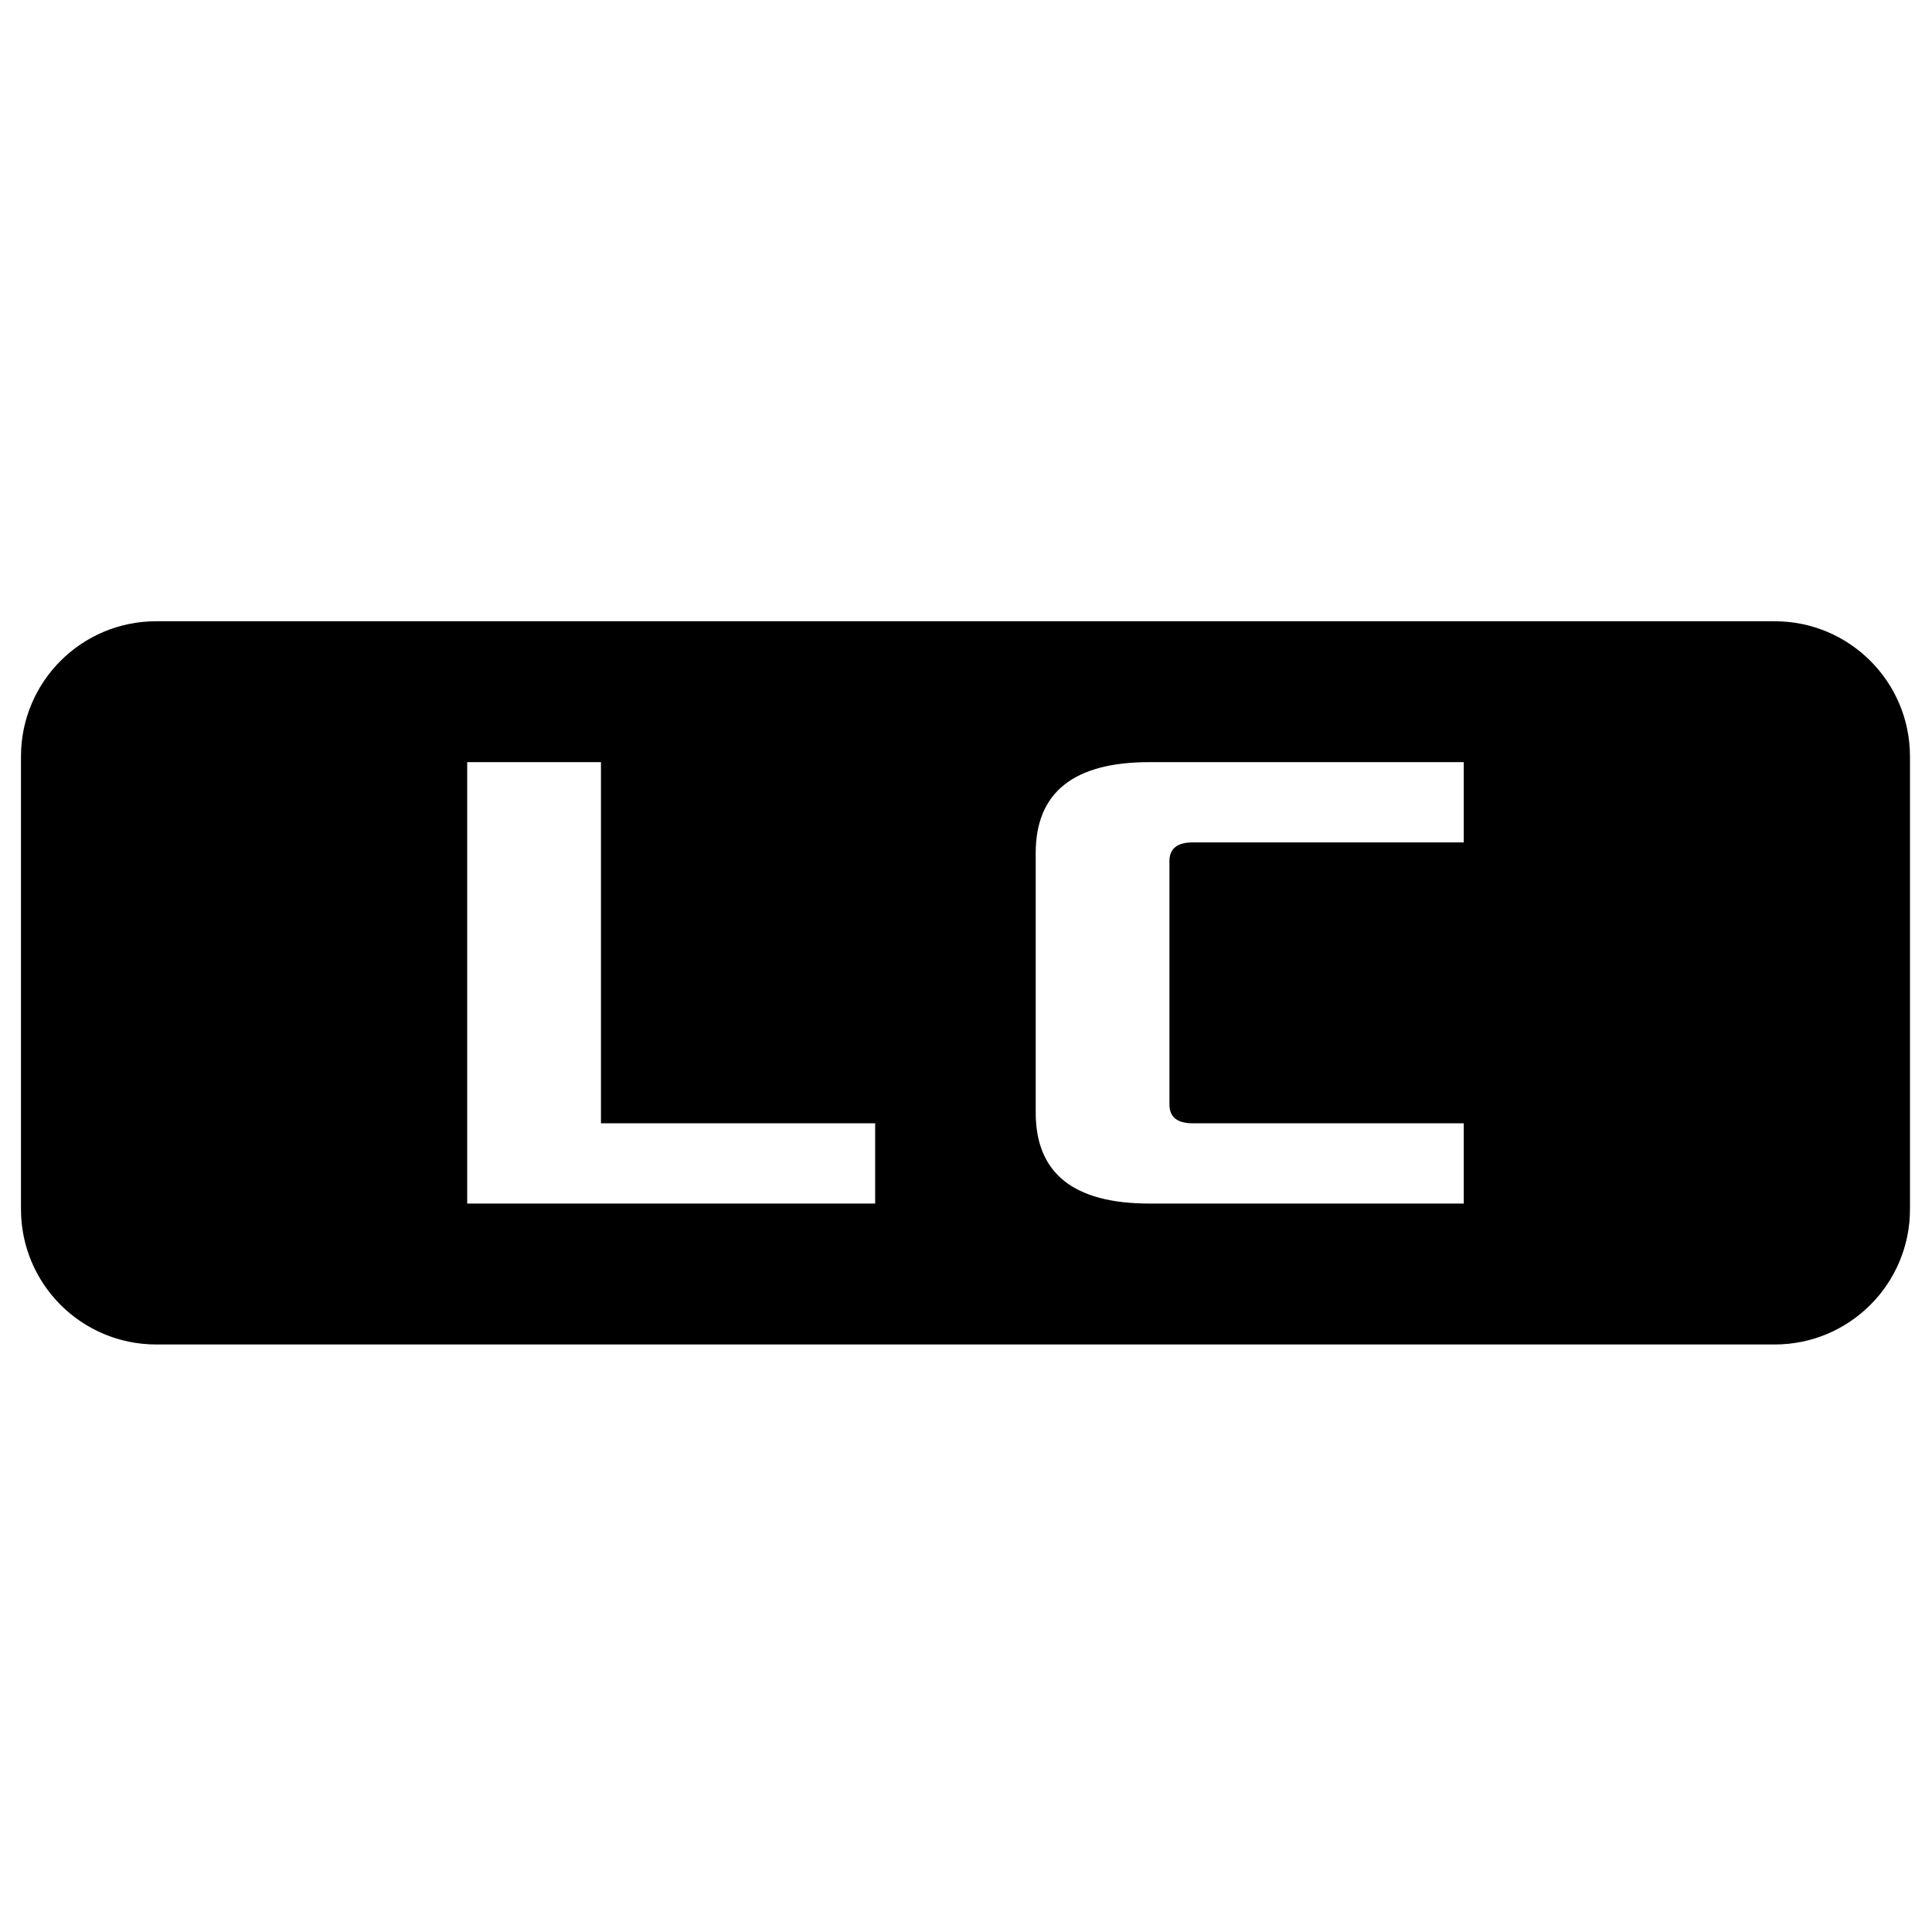<?xml version="1.0" encoding="UTF-8"?>
<svg id="Layer_1" data-name="Layer 1" xmlns="http://www.w3.org/2000/svg" viewBox="0 0 500 500">
  <path d="M459.3,160.78H40.42c-19.33,0-34.99,15.66-34.99,34.99v117.18c0,19.33,15.66,35,34.99,35H459.3c19.33,0,35-15.67,35-35v-117.18c0-19.33-15.67-34.99-35-34.99Zm-232.81,150.7H120.91v-114.24h34.62v93.47h70.96v20.77Zm152.33-93.47h-70.11c-4.04,0-6.06,1.62-6.06,4.85v63c0,3.24,2.02,4.85,6.06,4.85h70.11v20.77h-81.36c-19.62,0-29.42-7.84-29.42-23.54v-67.16c0-15.69,9.8-23.54,29.42-23.54h81.36v20.77Z"/>
</svg>